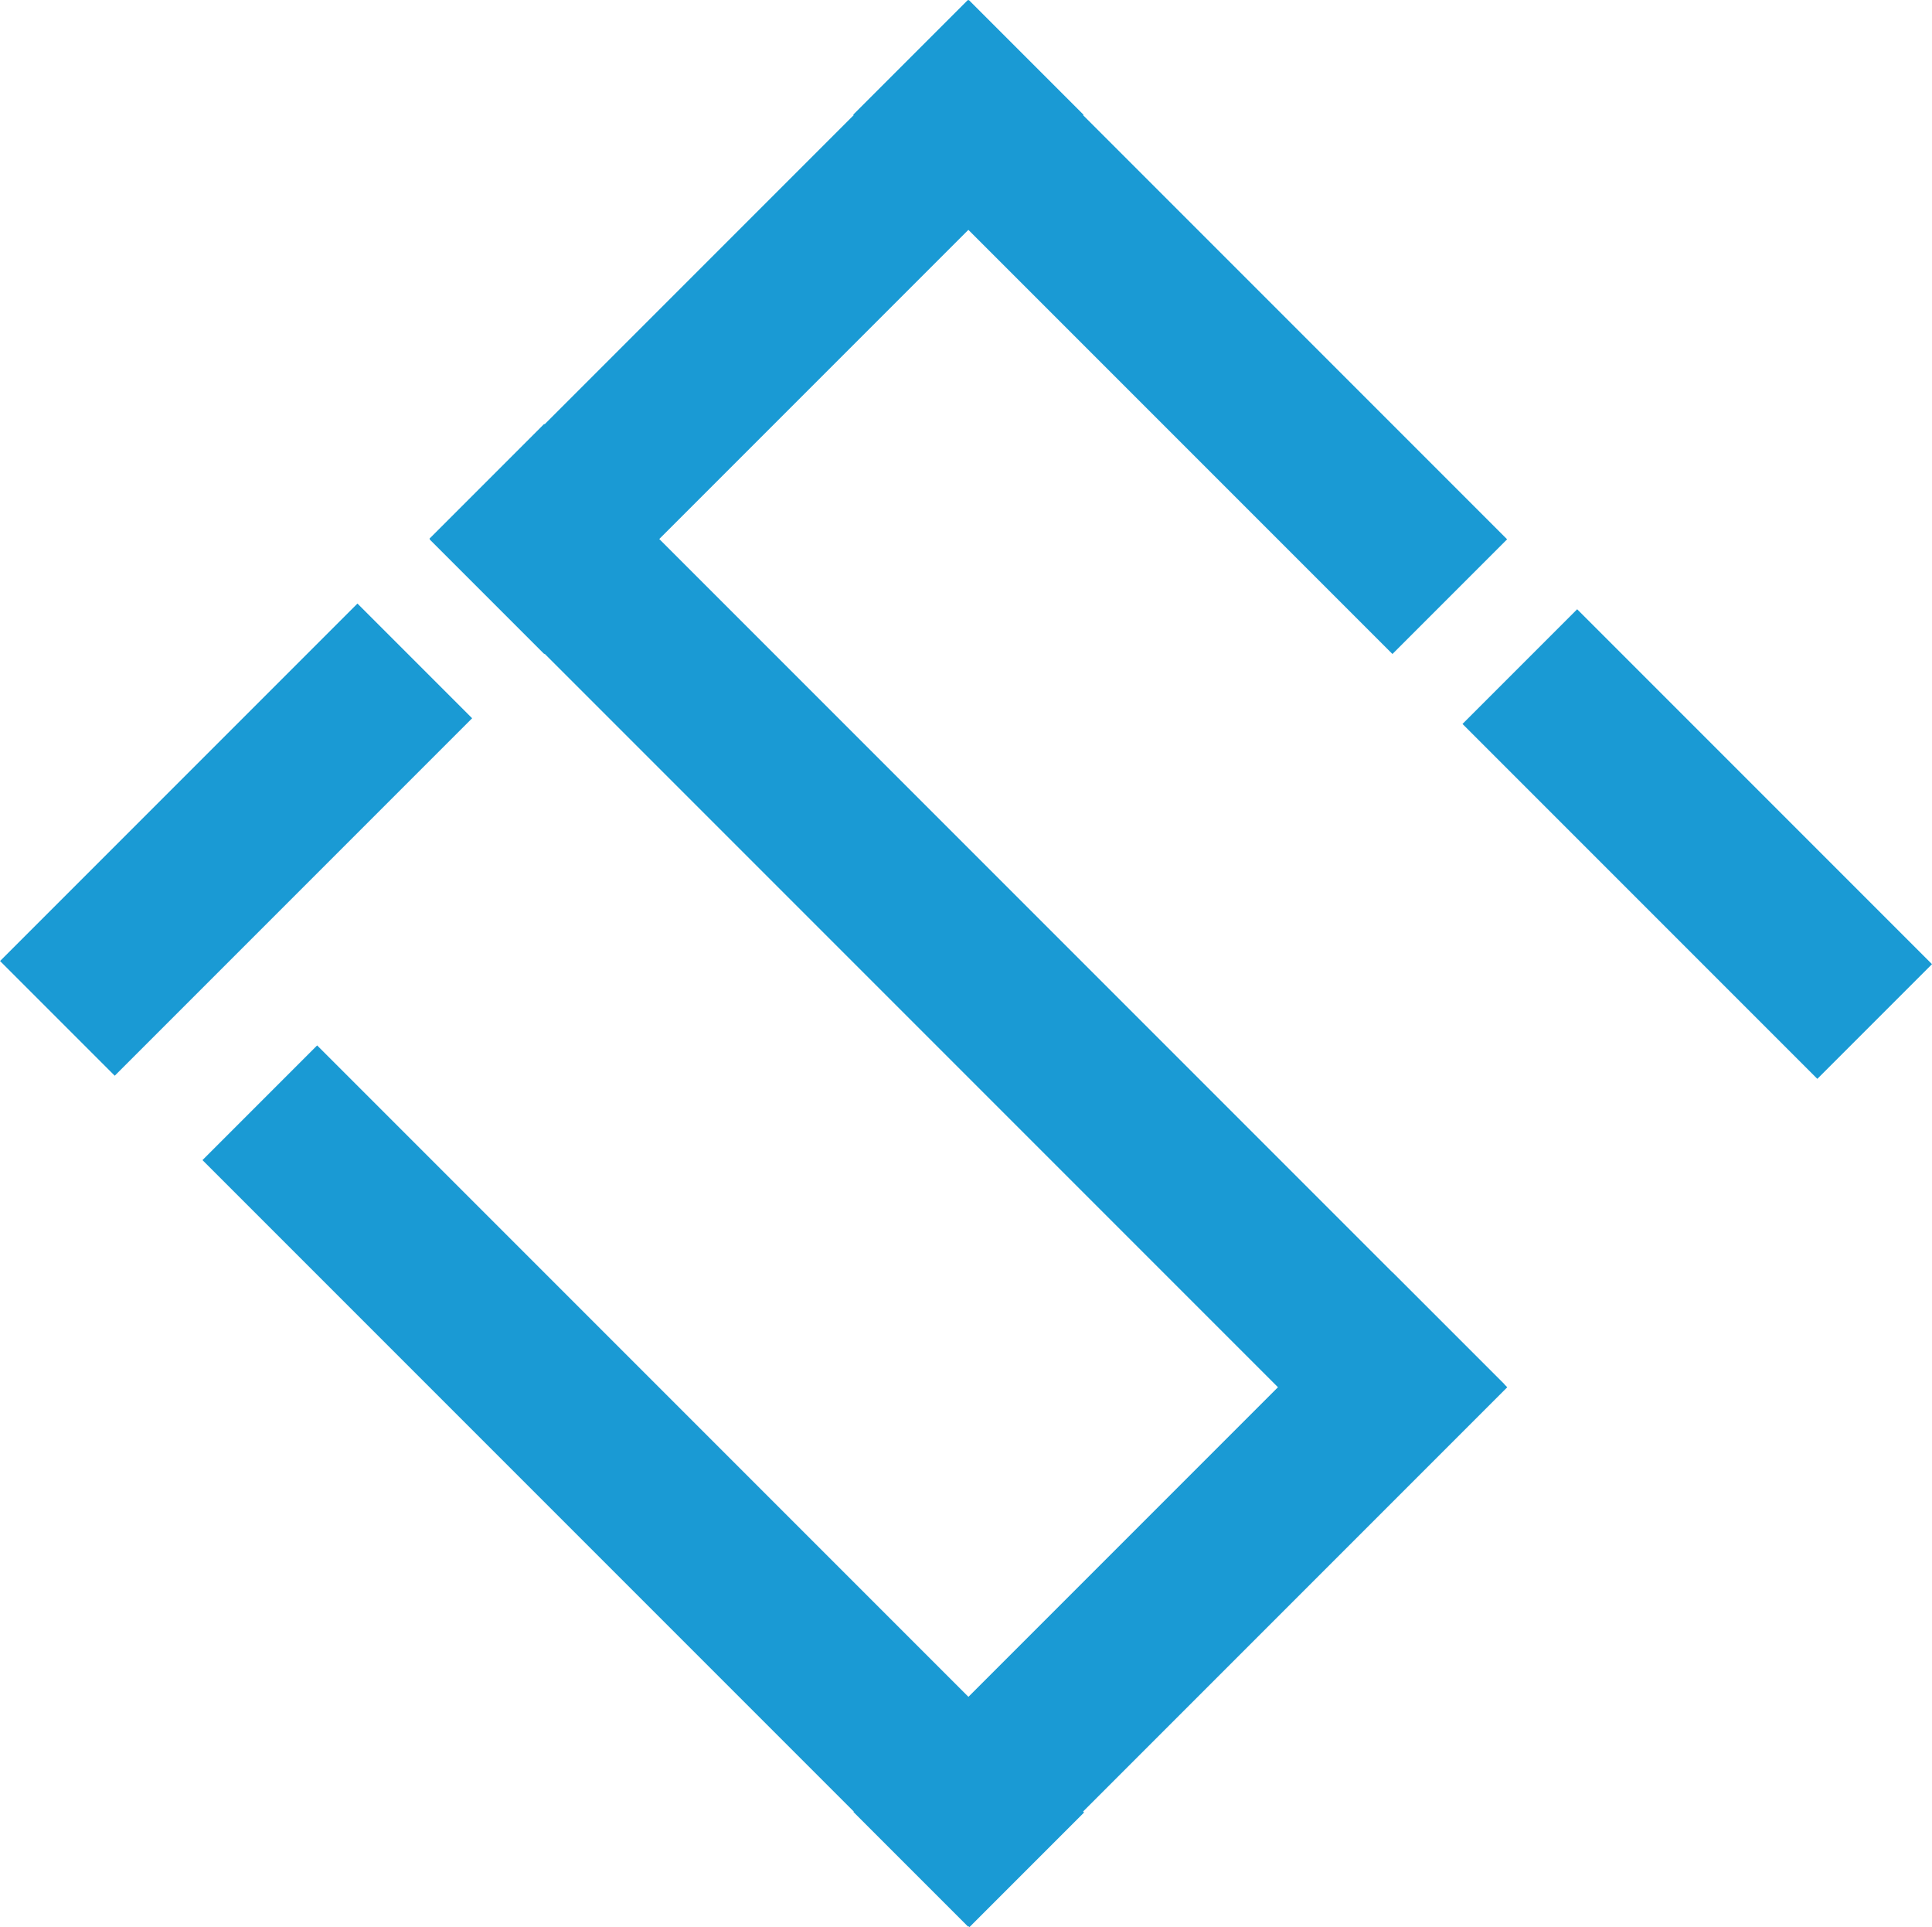 <svg xmlns="http://www.w3.org/2000/svg" viewBox="0 0 74.46 74.26"><defs><style>.cls-1{fill:#1a9ad4;}</style></defs><title>Asset 1</title><g id="Layer_2" data-name="Layer 2"><g id="Middle_Logos" data-name="Middle Logos"><rect id="S_top_Right" data-name="S top Right" class="cls-1" x="42.36" y="-2.09" width="6.25" height="29.39" transform="translate(86.56 -10.65) rotate(135)"/><rect id="S_top_Left" data-name="S top Left" class="cls-1" x="26.03" y="-2.09" width="6.25" height="29.39" transform="translate(40.86 42.13) rotate(-135)"/><rect id="Middle_Top" data-name="Middle Top" class="cls-1" x="34.14" y="10.88" width="6.25" height="52.33" transform="translate(89.81 36.89) rotate(135)"/><rect id="S_bottom_right" data-name="S bottom right" class="cls-1" x="42.36" y="46.94" width="6.25" height="29.39" transform="translate(56.91 -14.11) rotate(45)"/><rect id="S_bottom_left" data-name="S bottom left" class="cls-1" x="21.66" y="36.37" width="6.25" height="41.8" transform="translate(-33.23 34.3) rotate(-45)"/><rect id="M_left" data-name="M left" class="cls-1" x="5.97" y="22.62" width="6.25" height="19.48" transform="translate(25.55 3.04) rotate(45)"/><rect id="M_right" data-name="M right" class="cls-1" x="62.29" y="22.86" width="6.25" height="19.34" transform="translate(134.67 9.27) rotate(135)"/></g></g></svg>